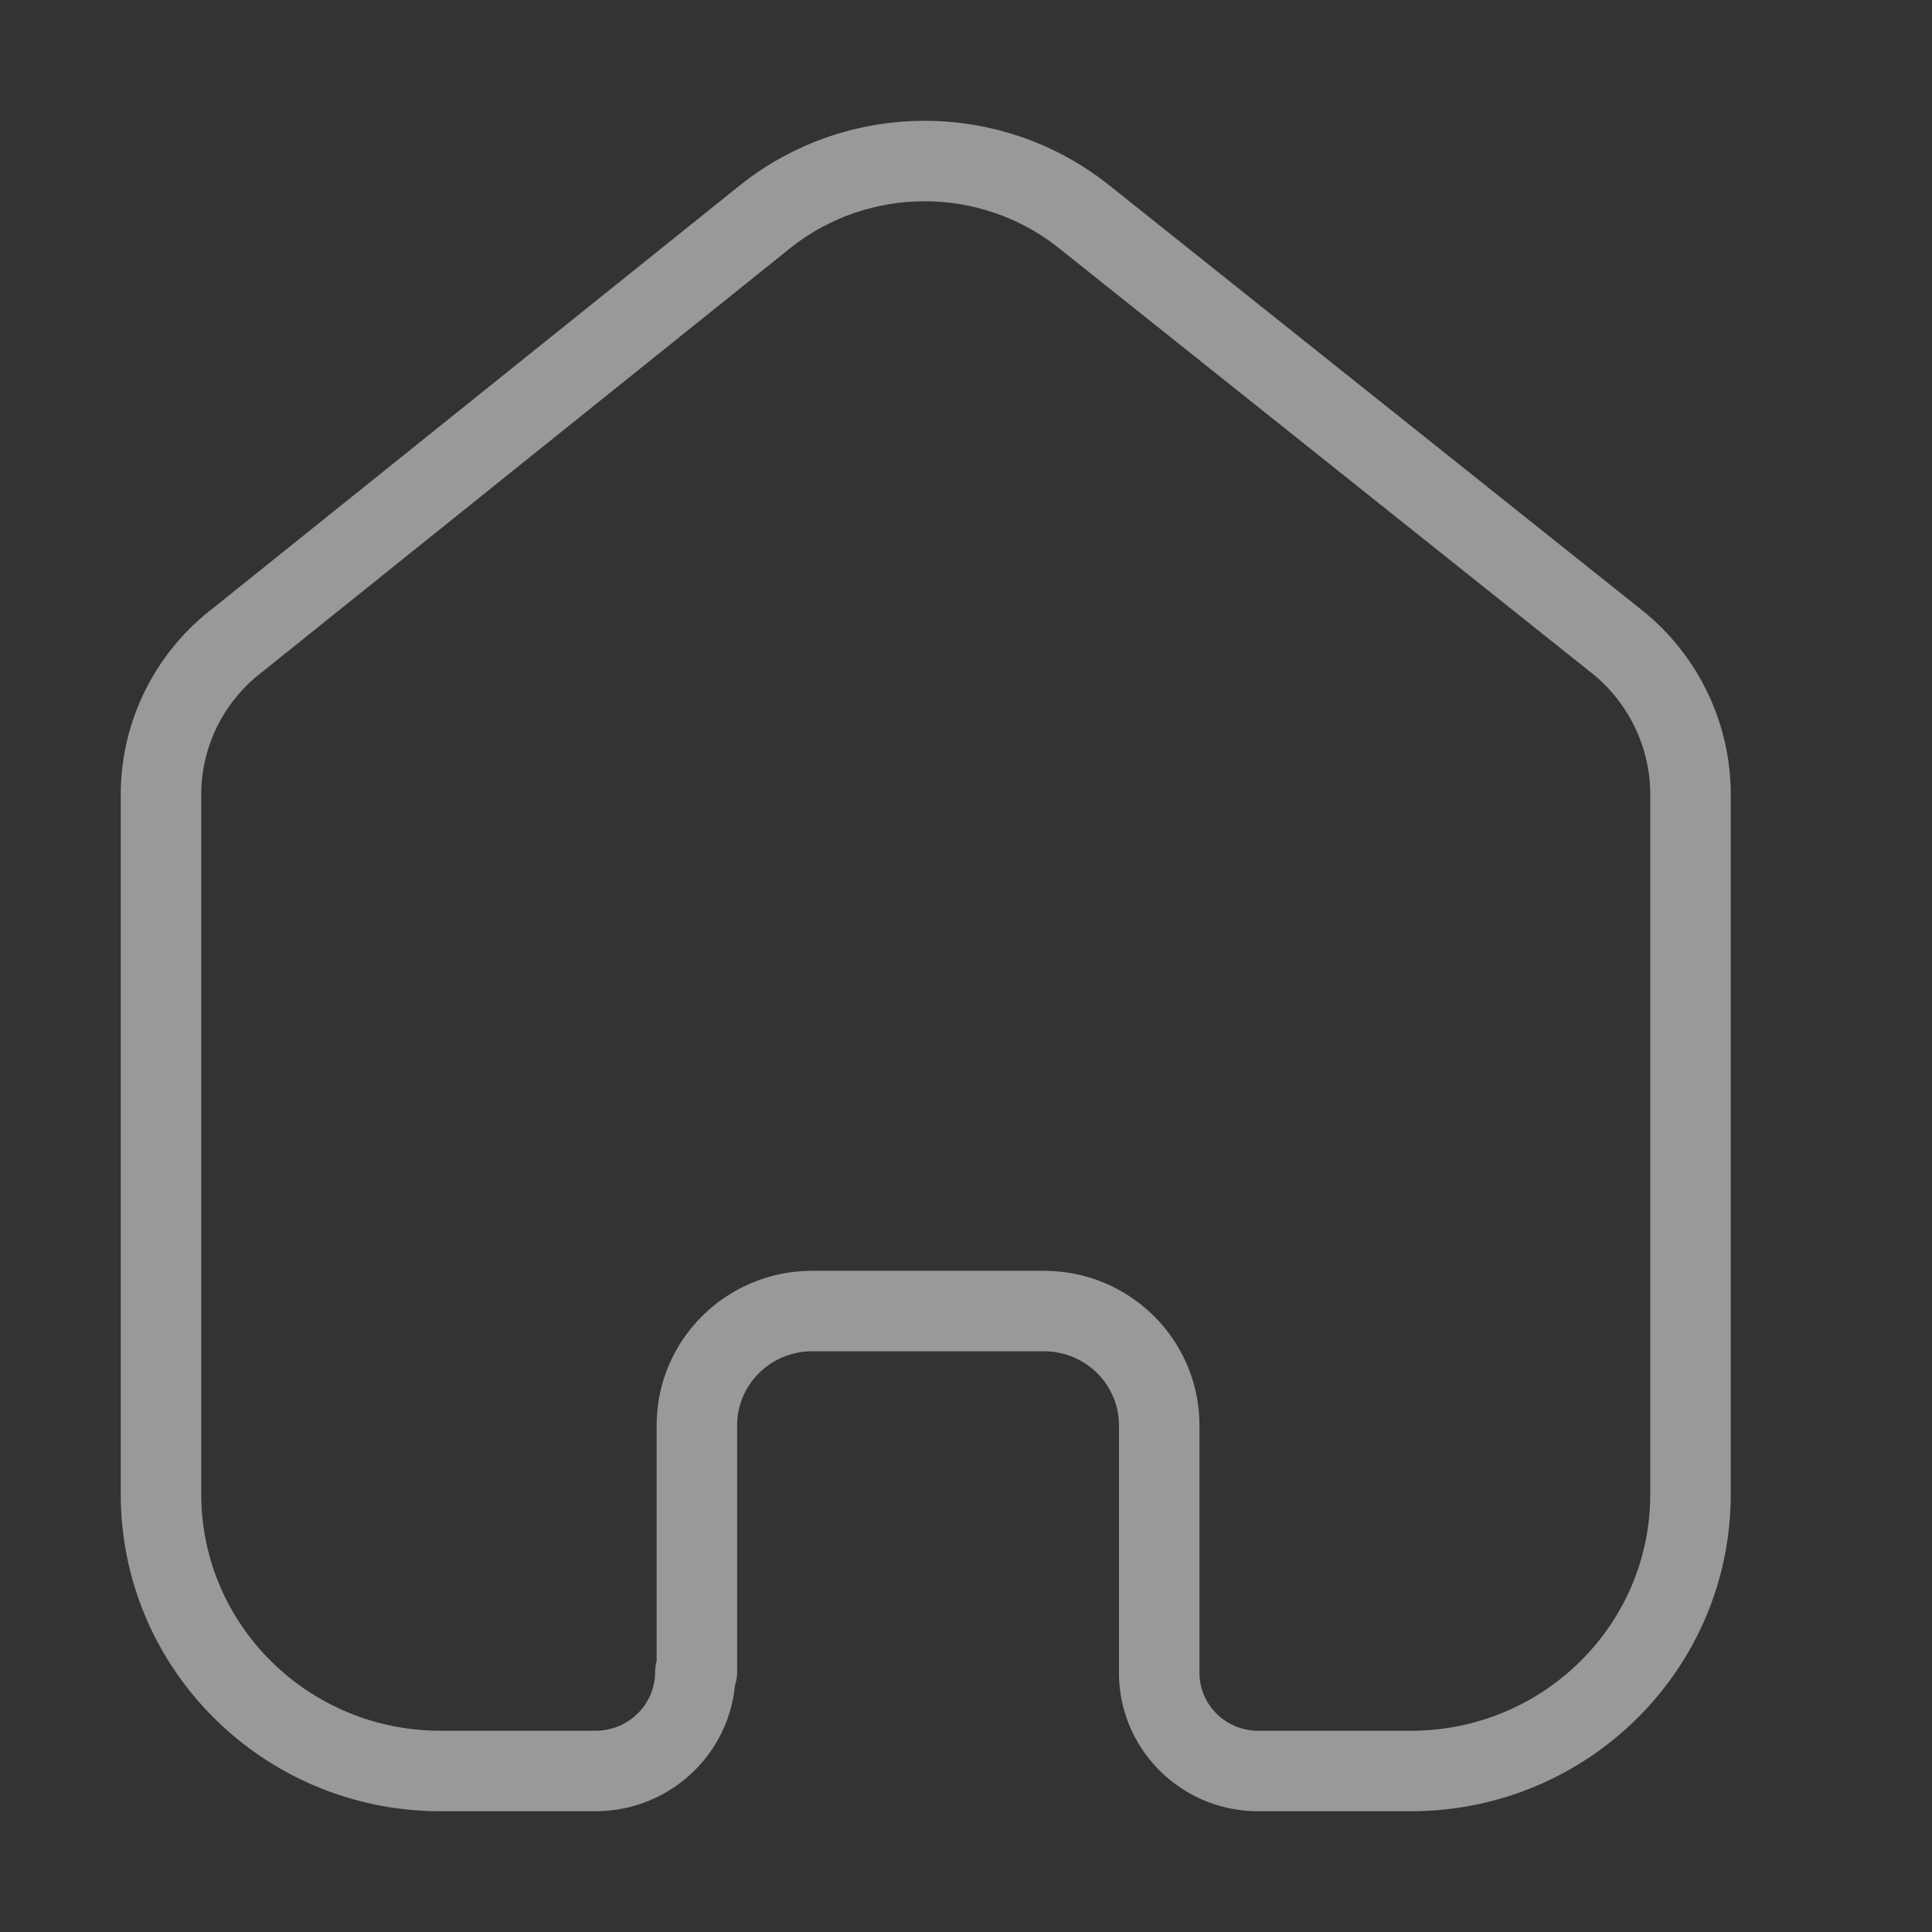 <svg width="24" height="24" viewBox="0 0 24 24" fill="none" xmlns="http://www.w3.org/2000/svg">
<rect x="0" y="0" width="24" height="24" fill="#333333" stroke="none"/>
<g opacity="0.5">
<path d="M8.657 20.771V17.705C8.657 16.925 9.293 16.291 10.081 16.286H12.967C13.759 16.286 14.4 16.921 14.4 17.705V17.705V20.781C14.4 21.443 14.934 21.985 15.603 22H17.527C19.445 22 21 20.461 21 18.562V18.562V9.838C20.99 9.091 20.636 8.389 20.038 7.933L13.458 2.685C12.305 1.772 10.666 1.772 9.513 2.685L2.962 7.943C2.362 8.397 2.007 9.1 2 9.847V18.562C2 20.461 3.555 22 5.473 22H7.397C8.082 22 8.638 21.45 8.638 20.771V20.771" stroke="white" stroke-linecap="round" stroke-linejoin="round"/>
</g>
</svg>
